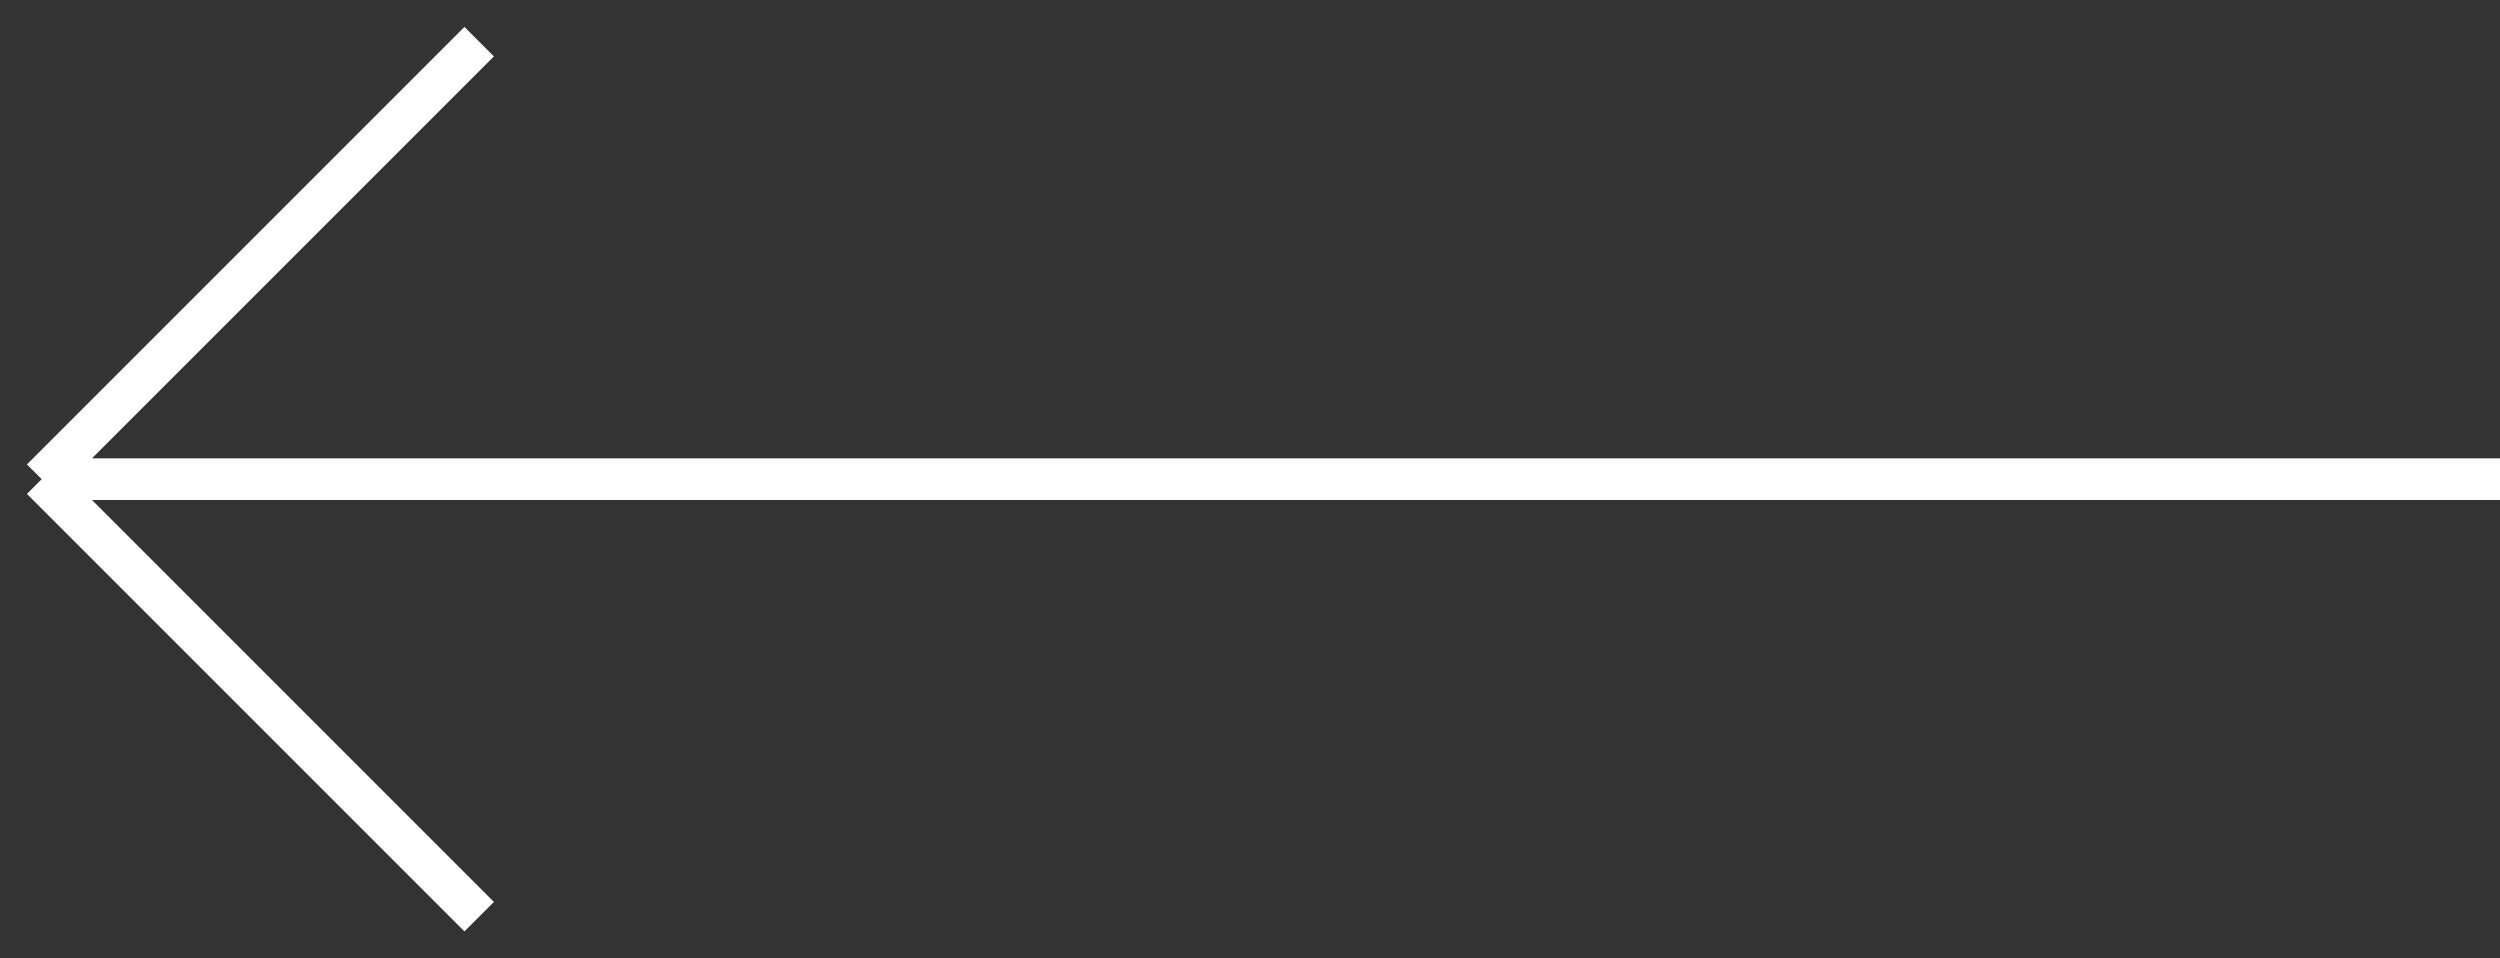 <svg width="60" height="23" viewBox="0 0 60 23" fill="none" xmlns="http://www.w3.org/2000/svg">
<rect x="0" y="0" width="60" height="23" fill="#333333" stroke="none"/>
<path d="M60 11.5L1 11.5M1 11.5L11.5 1M1 11.5L11.5 22" stroke="white"/>
</svg>
